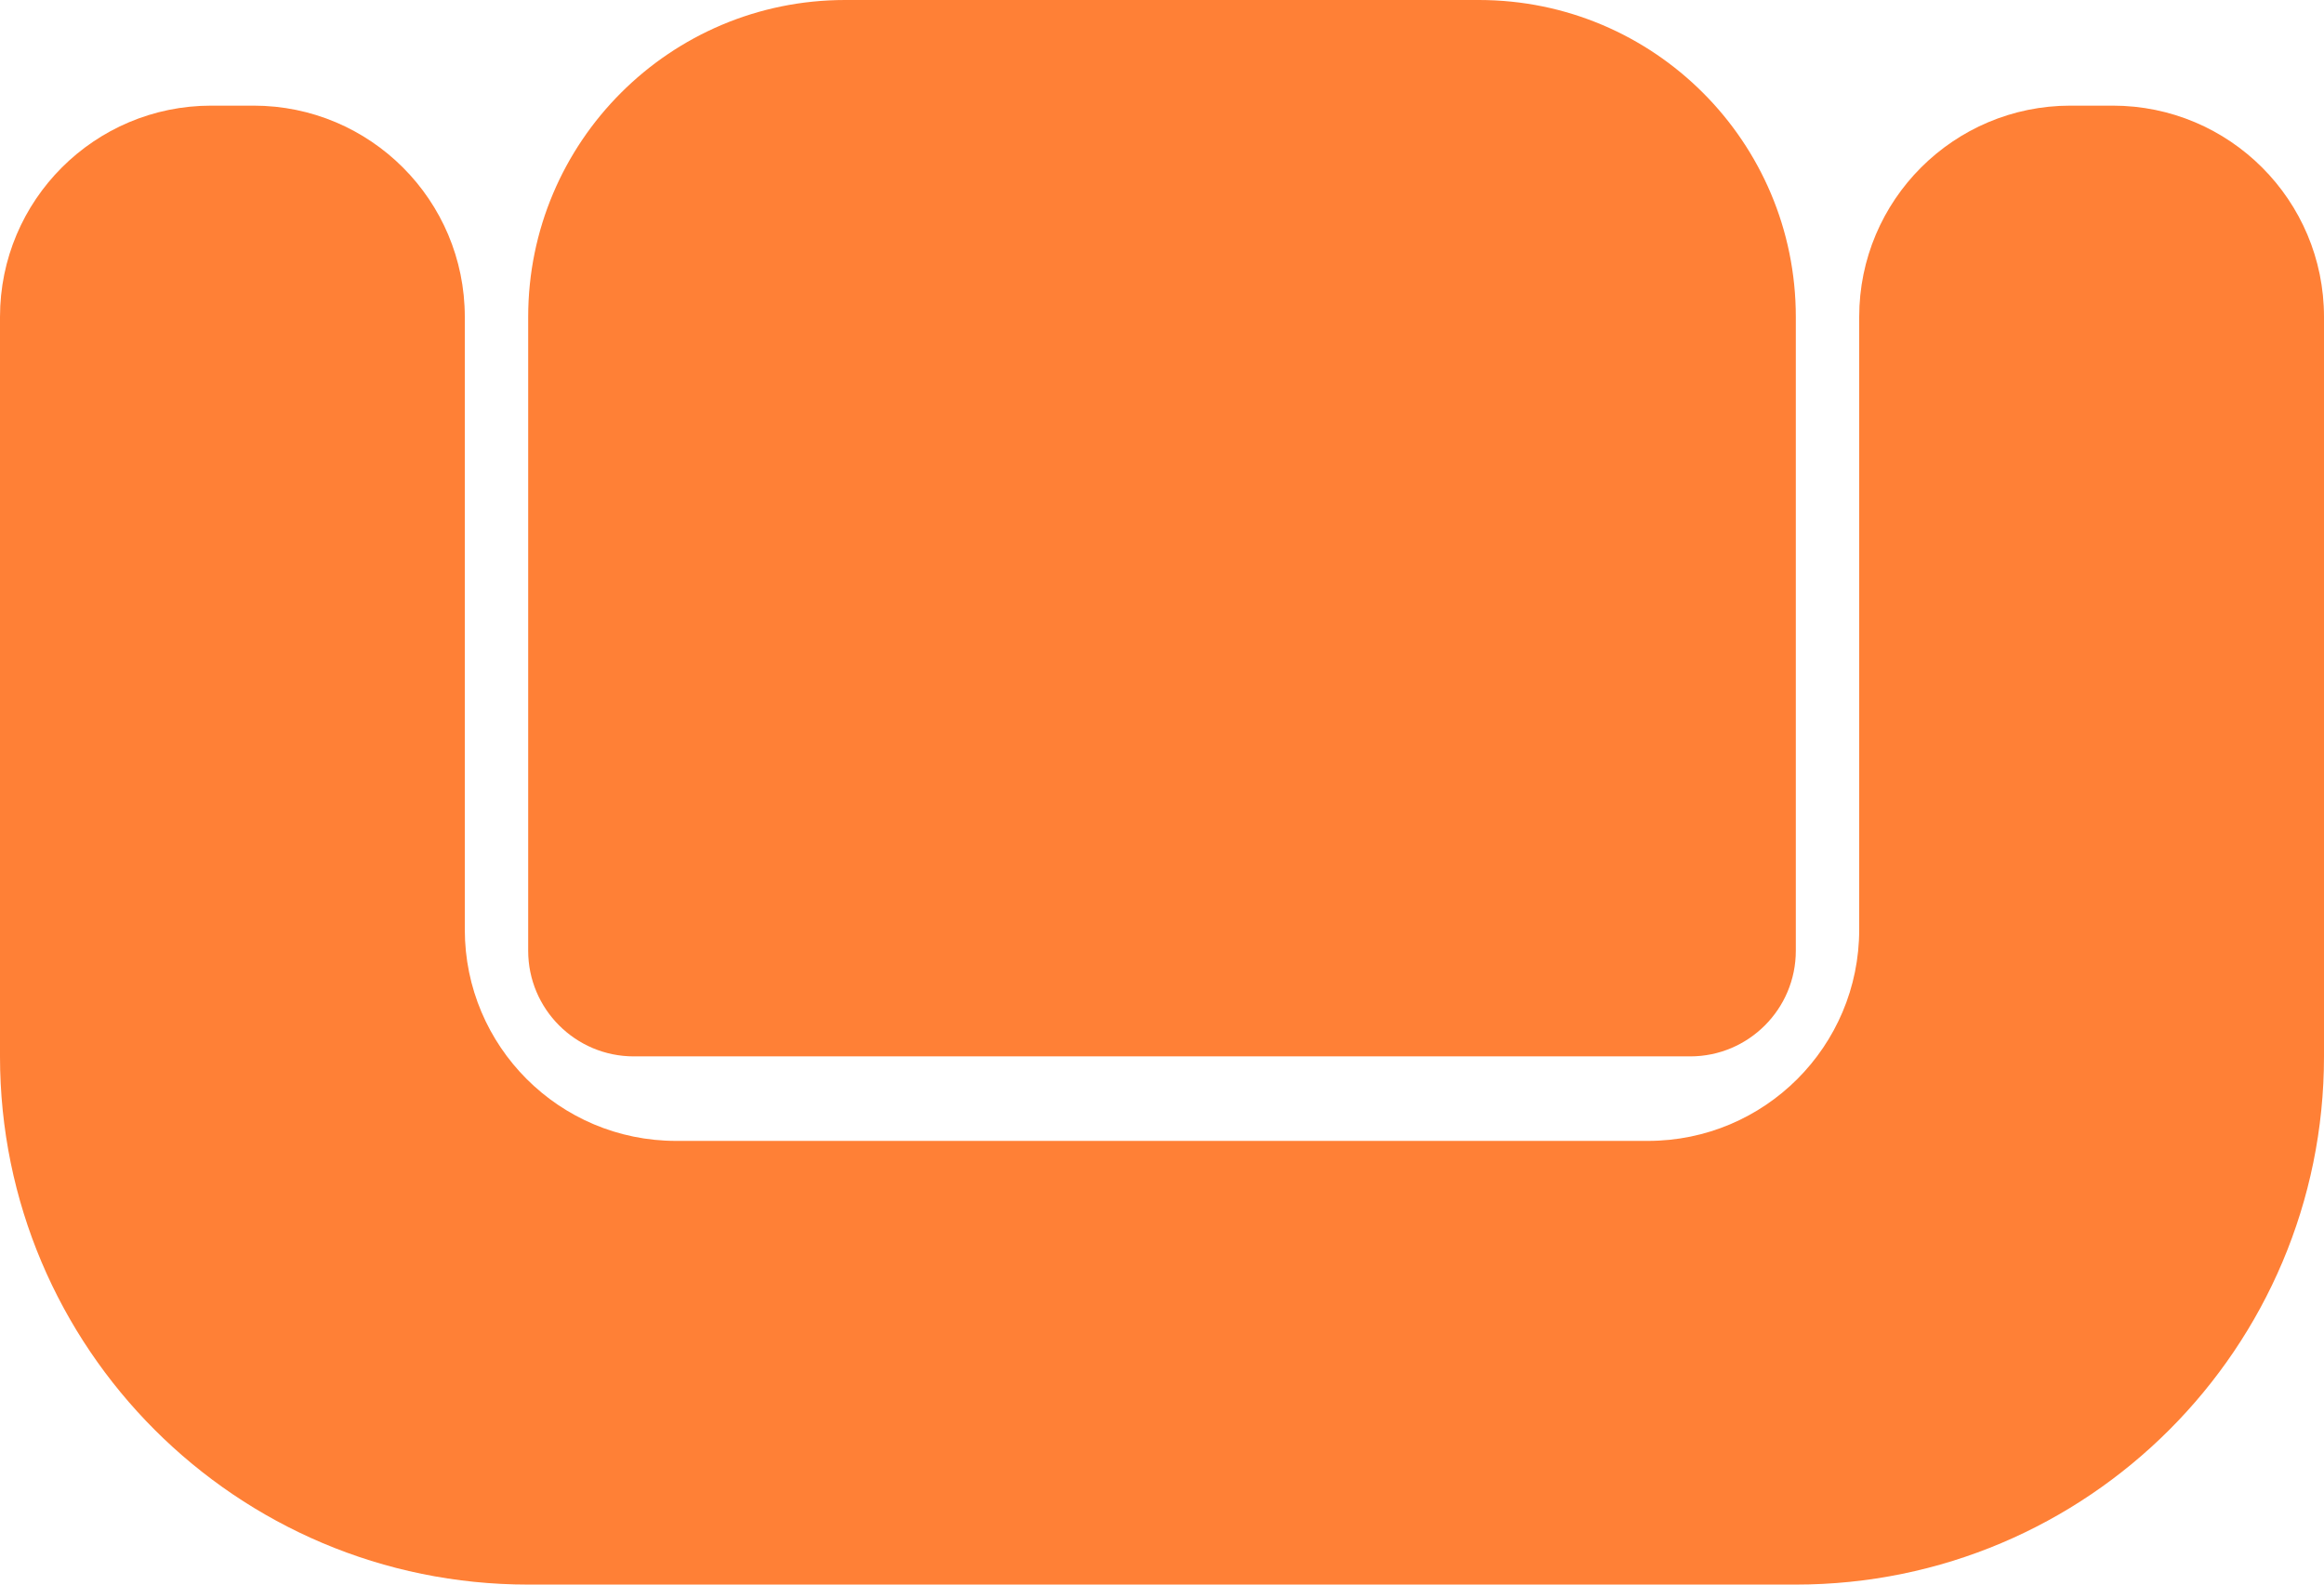 <svg width="22" height="15" viewBox="0 0 22 15" fill="none" xmlns="http://www.w3.org/2000/svg">
<path d="M0 3C0 1.895 0.895 1 2 1H2.4C3.505 1 4.4 1.895 4.4 3V8.8C4.4 9.905 5.295 10.8 6.4 10.8H15.6C16.705 10.8 17.6 9.905 17.6 8.8V3C17.6 1.895 18.495 1 19.6 1H20C21.105 1 22 1.895 22 3V10C22 12.761 19.761 15 17 15H5C2.239 15 0 12.761 0 10V3Z" fill="#FF8036"/>
<path d="M5 3C5 1.343 6.343 0 8 0H14C15.657 0 17 1.343 17 3V9C17 9.552 16.552 10 16 10H6C5.448 10 5 9.552 5 9V3Z" fill="#FF8036"/>
</svg>
